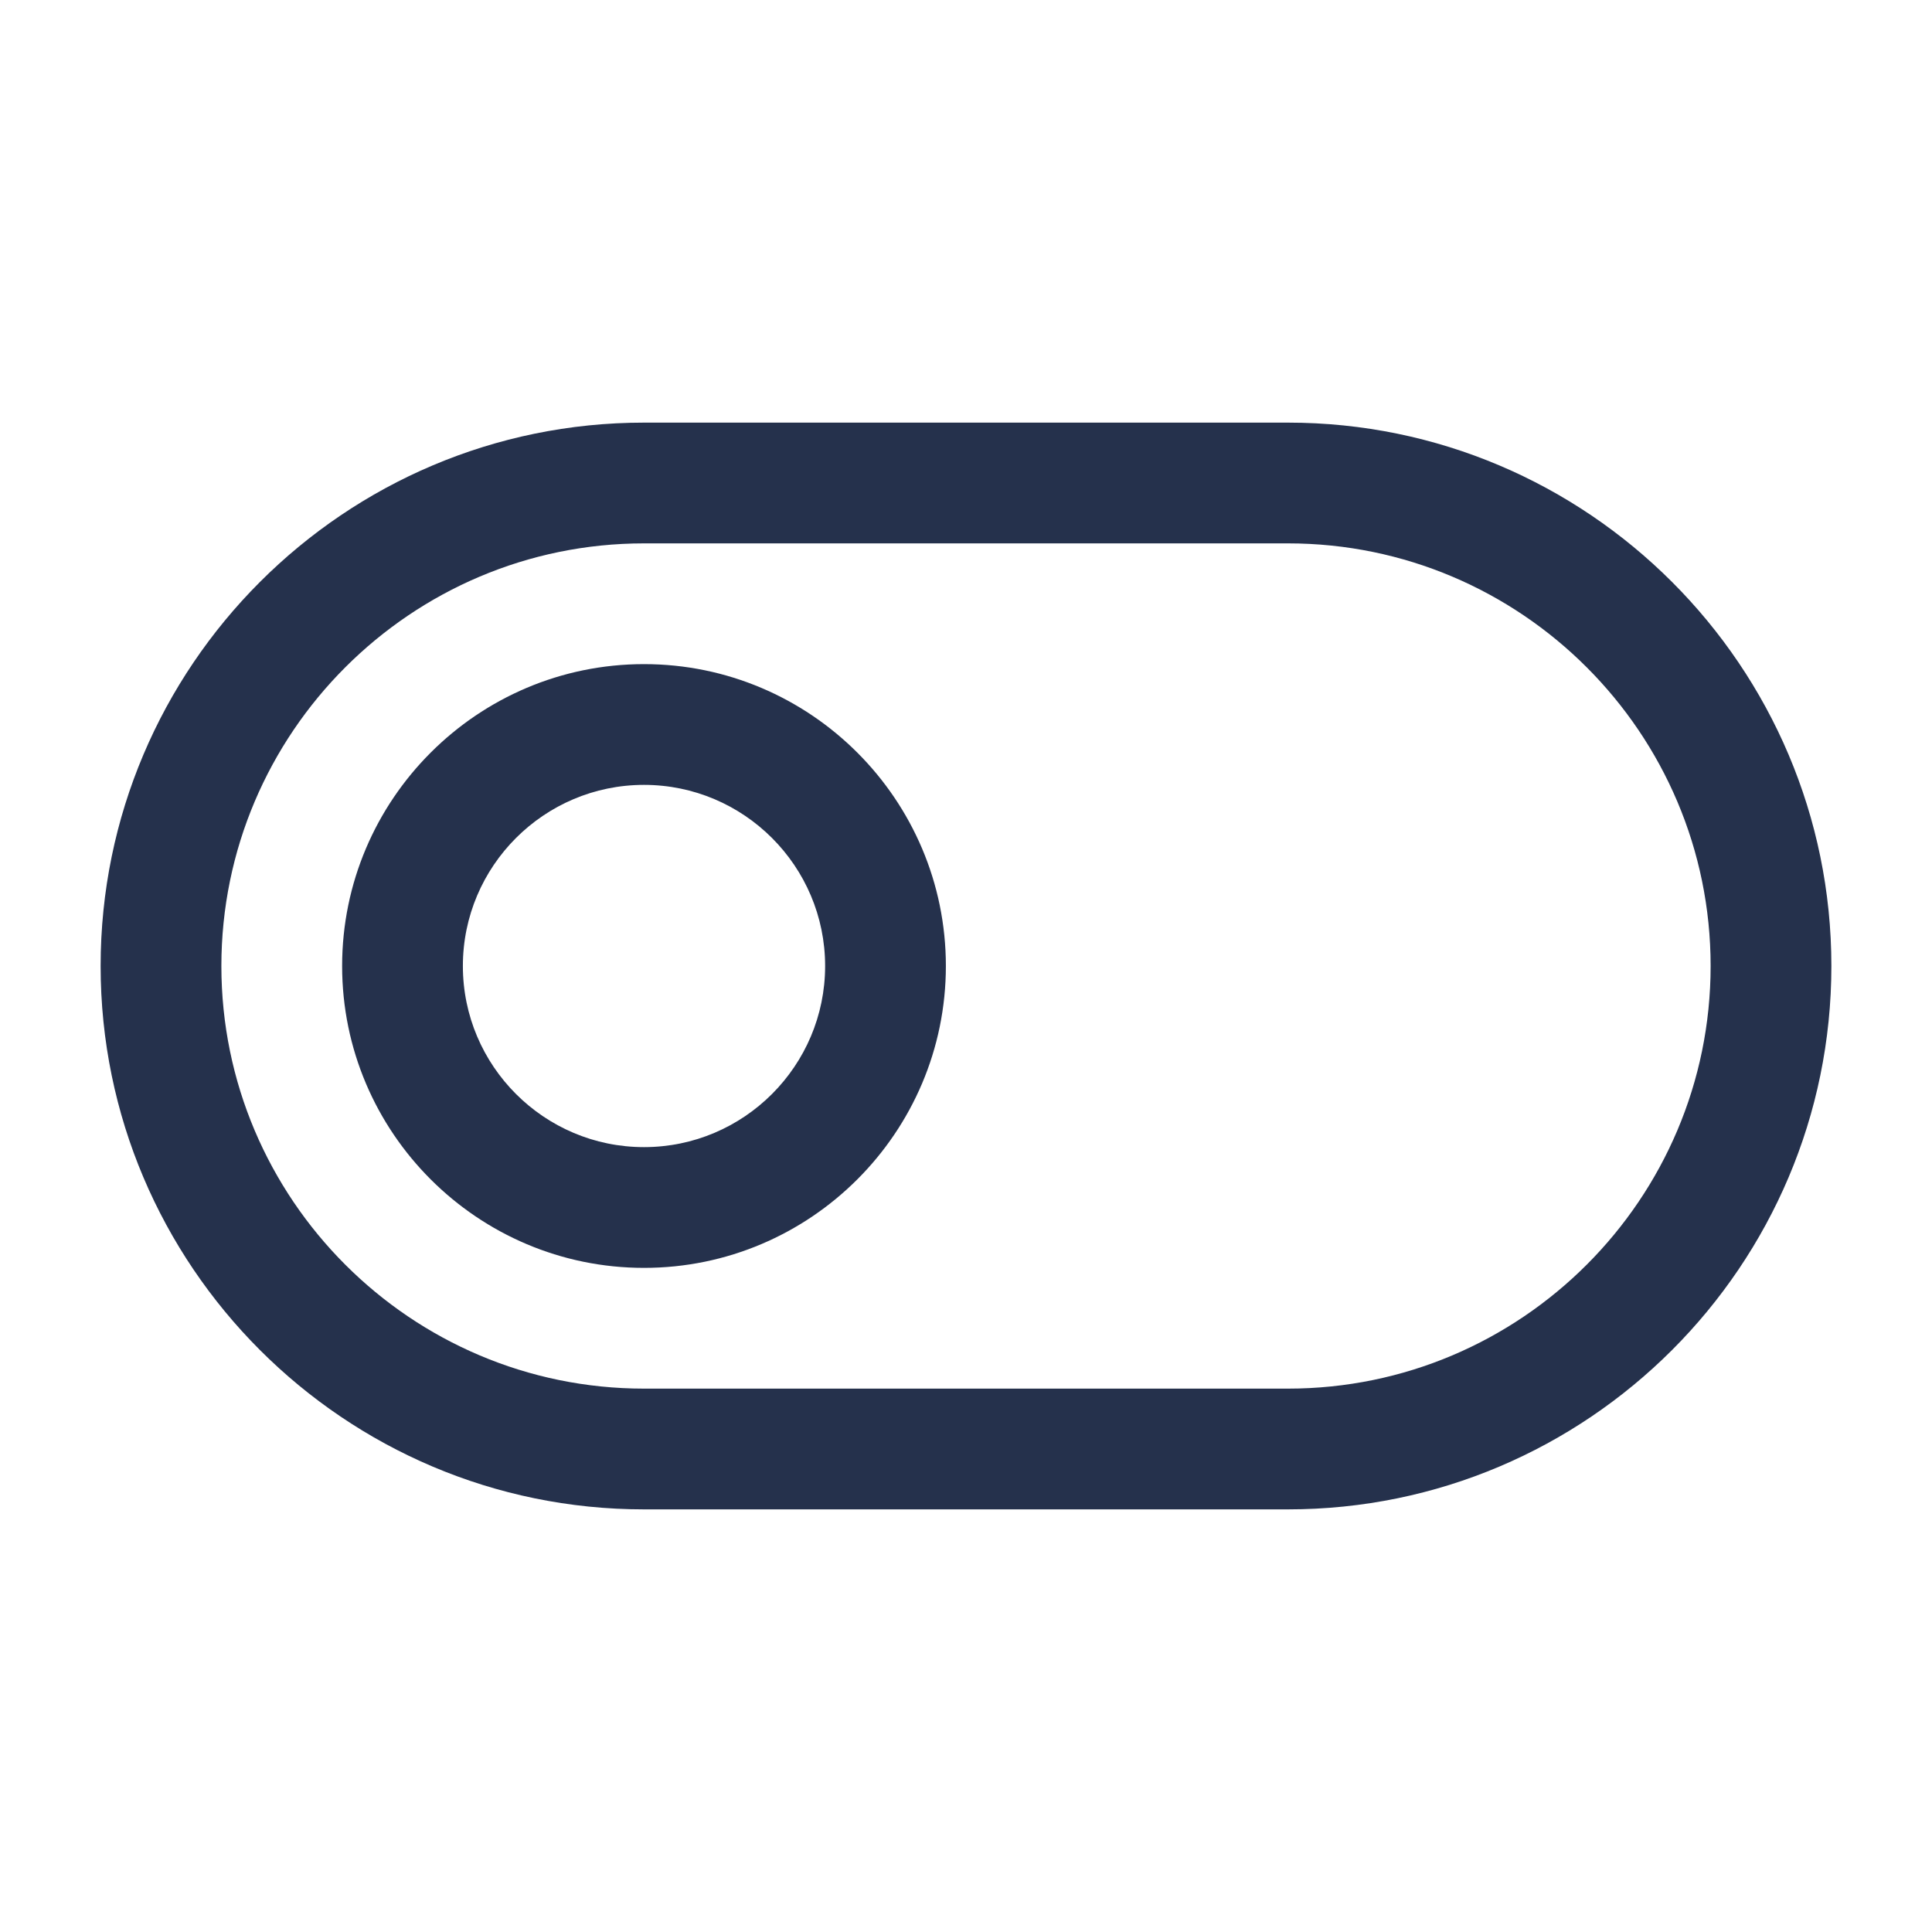 <svg width="24" height="24" viewBox="0 0 24 24" fill="none" xmlns="http://www.w3.org/2000/svg">
<path d="M16 18.75H8C4.278 18.75 1.25 15.722 1.25 12C1.25 8.278 4.278 5.25 8 5.25H16C19.722 5.25 22.75 8.278 22.75 12C22.75 15.722 19.722 18.75 16 18.75ZM8 6.75C5.105 6.75 2.75 9.105 2.75 12C2.75 14.895 5.105 17.25 8 17.25H16C18.895 17.25 21.25 14.895 21.25 12C21.25 9.105 18.895 6.75 16 6.75H8ZM8 15.75C5.933 15.75 4.25 14.068 4.25 12C4.25 9.932 5.933 8.25 8 8.25C10.067 8.25 11.75 9.932 11.75 12C11.75 14.068 10.067 15.75 8 15.75ZM8 9.75C6.76 9.75 5.75 10.759 5.75 12C5.75 13.241 6.76 14.25 8 14.25C9.24 14.25 10.25 13.241 10.25 12C10.25 10.759 9.24 9.75 8 9.75Z" fill="#25314C"/>
</svg>
